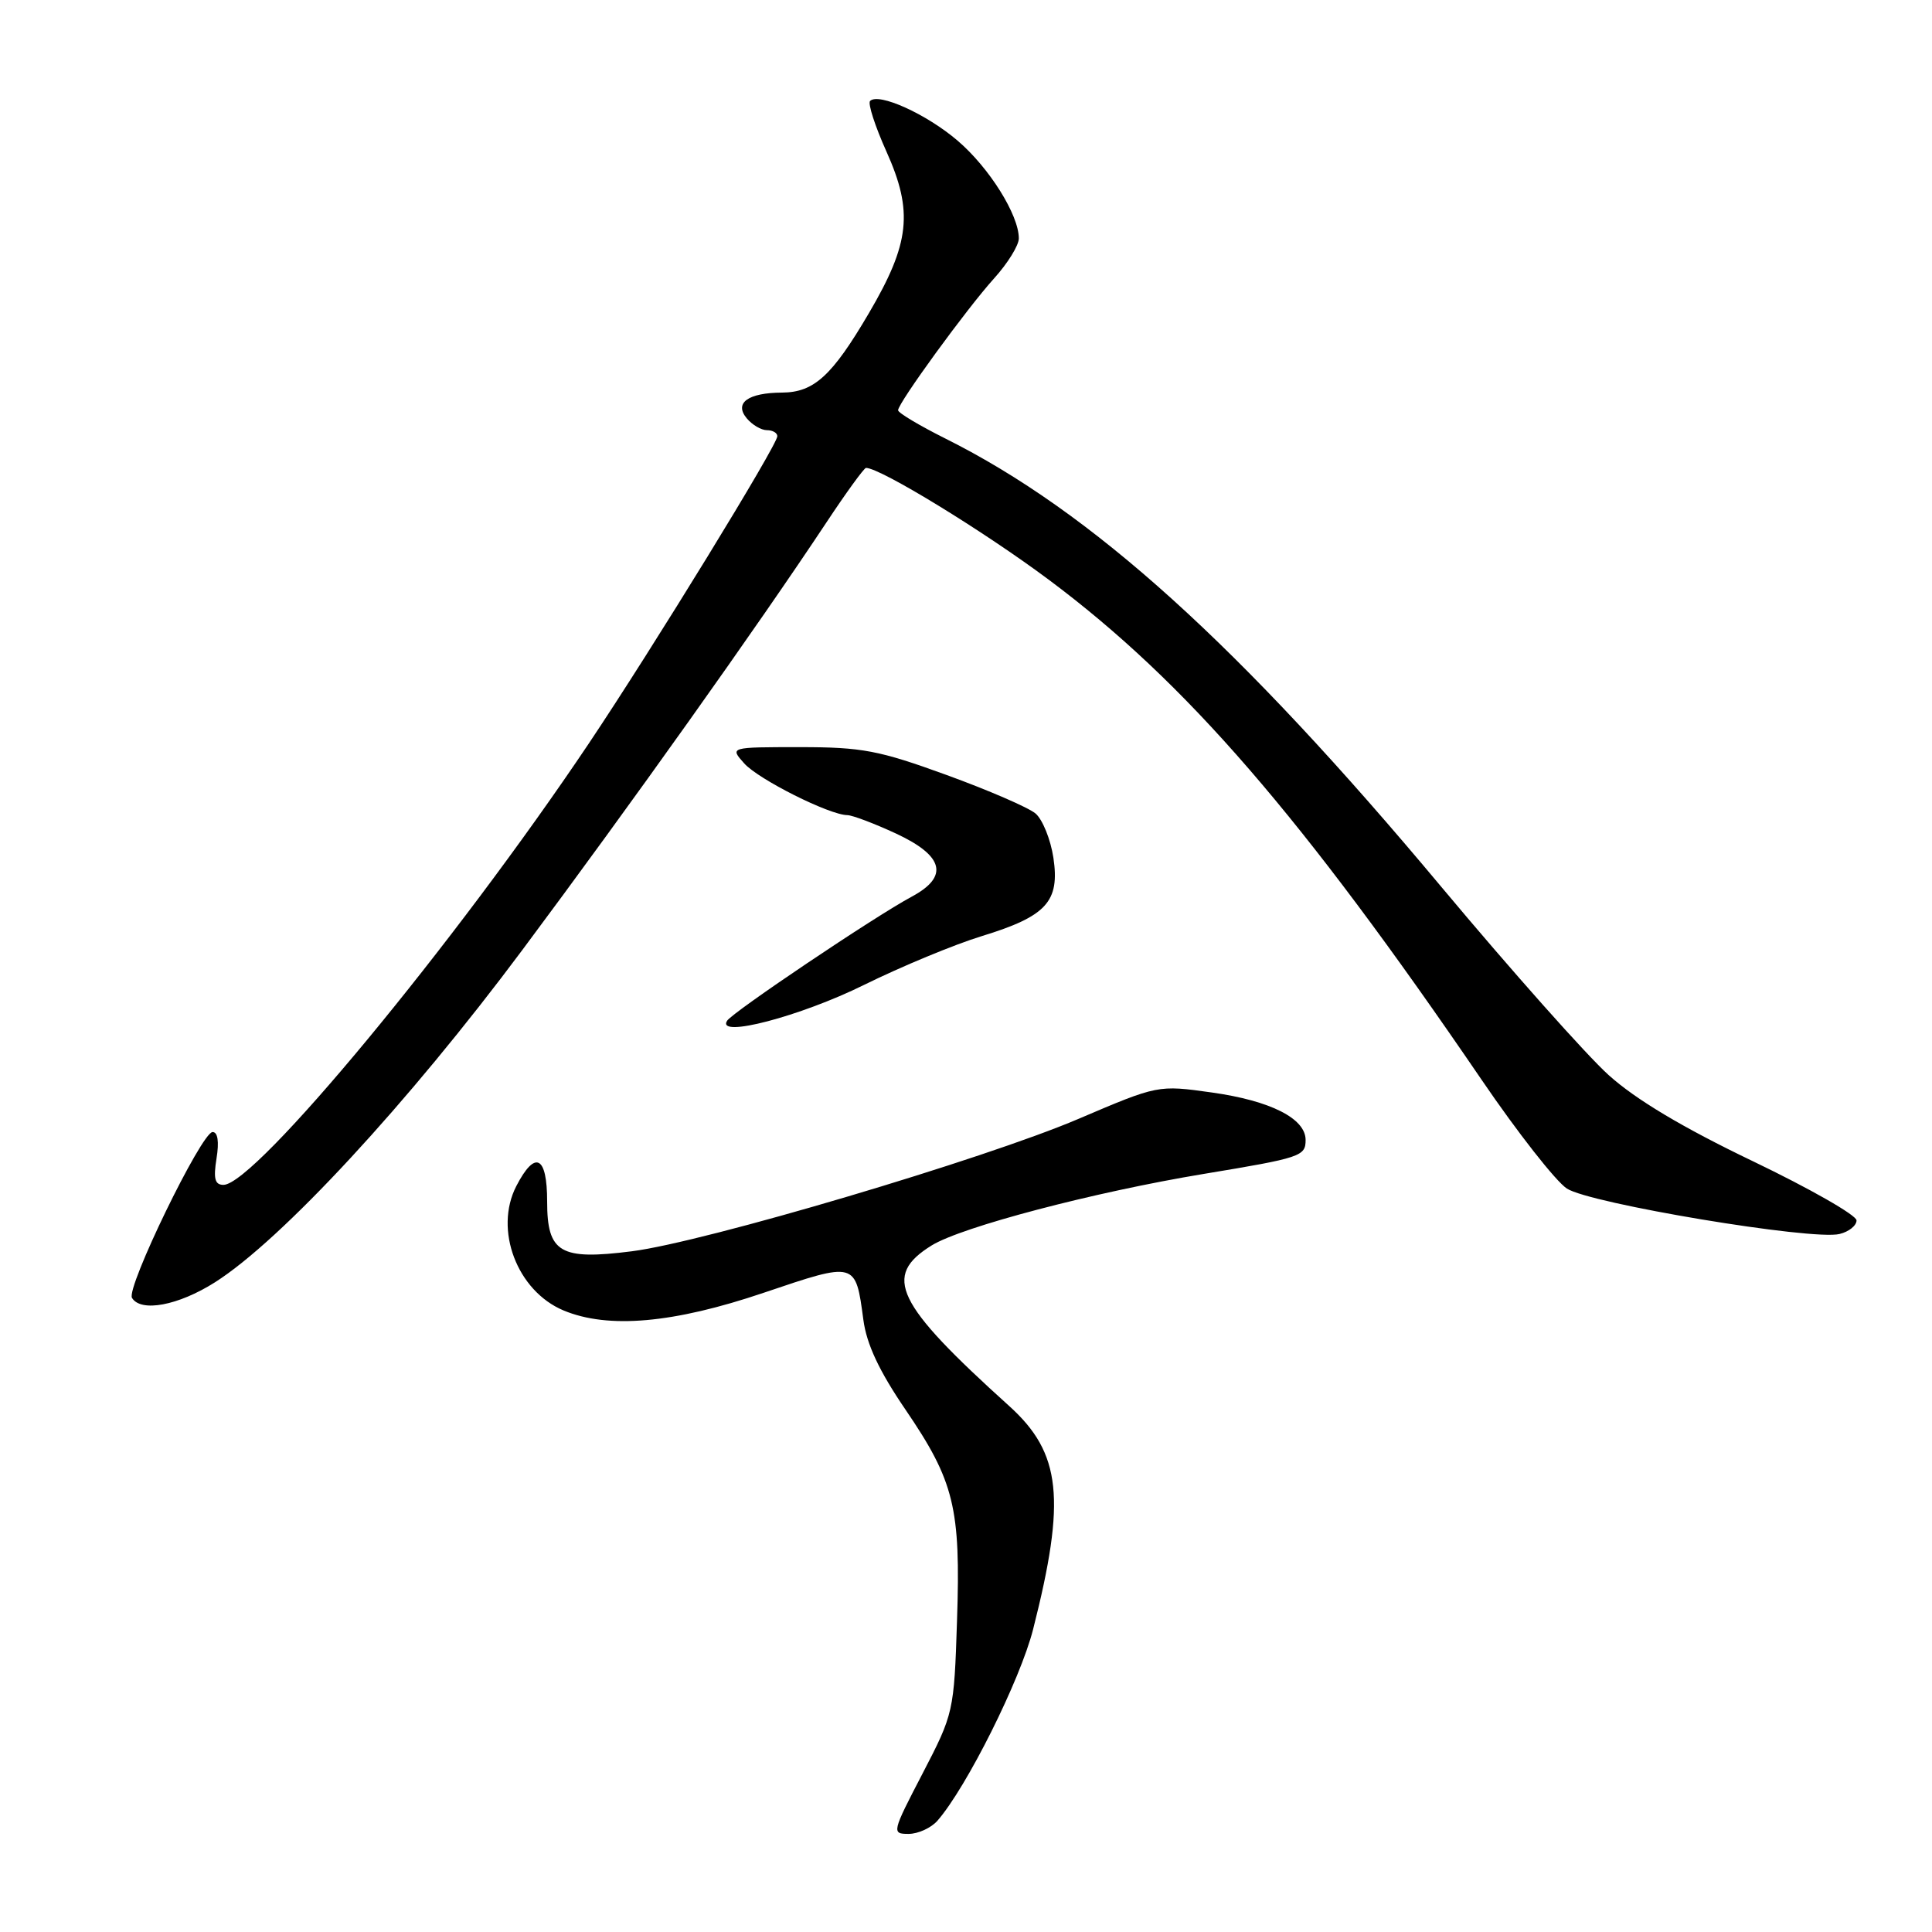 <?xml version="1.0" encoding="UTF-8" standalone="no"?>
<!DOCTYPE svg PUBLIC "-//W3C//DTD SVG 1.1//EN" "http://www.w3.org/Graphics/SVG/1.1/DTD/svg11.dtd" >
<svg xmlns="http://www.w3.org/2000/svg" xmlns:xlink="http://www.w3.org/1999/xlink" version="1.1" viewBox="0 0 256 256">
 <g >
 <path fill="currentColor"
d=" M 124.22 241.25 C 128.09 236.81 135.18 222.62 136.89 215.90 C 141.28 198.62 140.63 192.54 133.73 186.31 C 118.62 172.67 116.90 169.08 123.46 165.02 C 127.46 162.56 144.95 157.96 159.50 155.55 C 172.38 153.42 173.00 153.21 173.00 151.05 C 173.00 148.20 168.34 145.85 160.57 144.76 C 153.44 143.76 153.44 143.76 142.92 148.25 C 130.45 153.58 93.36 164.58 83.73 165.80 C 74.22 167.01 72.50 166.01 72.50 159.21 C 72.50 153.14 70.91 152.34 68.42 157.15 C 65.43 162.94 68.51 171.06 74.67 173.64 C 80.59 176.11 89.23 175.35 101.19 171.30 C 113.46 167.15 113.36 167.13 114.40 174.88 C 114.83 178.12 116.50 181.68 119.98 186.78 C 126.45 196.28 127.31 199.80 126.81 214.74 C 126.42 226.82 126.35 227.09 122.25 234.99 C 118.18 242.81 118.14 243.00 120.39 243.00 C 121.65 243.00 123.38 242.21 124.22 241.25 Z  M 28.47 169.92 C 37.29 164.33 54.06 146.20 69.21 125.88 C 83.58 106.61 100.30 83.11 109.49 69.25 C 112.13 65.26 114.50 62.00 114.75 62.00 C 116.65 62.00 130.36 70.39 139.00 76.84 C 157.14 90.39 172.46 108.10 196.35 143.12 C 201.08 150.06 206.15 156.53 207.62 157.49 C 210.65 159.48 240.16 164.40 243.75 163.51 C 244.99 163.21 246.00 162.40 246.00 161.71 C 246.00 161.02 239.81 157.49 232.25 153.86 C 222.97 149.41 216.76 145.70 213.16 142.46 C 210.23 139.82 200.27 128.62 191.03 117.57 C 164.20 85.46 144.66 67.79 125.25 58.10 C 121.81 56.38 119.00 54.70 119.00 54.36 C 119.00 53.40 128.12 40.87 131.73 36.88 C 133.53 34.89 135.00 32.51 135.00 31.59 C 135.00 28.48 131.09 22.23 126.89 18.64 C 122.78 15.12 116.43 12.24 115.29 13.38 C 114.97 13.70 115.95 16.73 117.47 20.11 C 121.03 28.04 120.57 32.24 115.13 41.50 C 110.26 49.80 107.86 51.99 103.64 52.02 C 99.12 52.04 97.25 53.39 98.94 55.42 C 99.66 56.29 100.86 57.00 101.62 57.00 C 102.38 57.00 103.00 57.36 103.00 57.80 C 103.00 58.97 86.57 85.75 78.03 98.50 C 60.25 125.02 33.79 157.00 29.61 157.00 C 28.47 157.00 28.26 156.18 28.69 153.50 C 29.05 151.28 28.86 150.00 28.17 150.00 C 26.71 150.00 16.68 170.67 17.49 171.98 C 18.68 173.92 23.62 172.99 28.47 169.92 Z  M 114.50 130.50 C 119.45 128.06 126.46 125.15 130.09 124.04 C 138.67 121.41 140.45 119.47 139.58 113.65 C 139.21 111.22 138.14 108.58 137.21 107.79 C 136.27 107.00 130.96 104.70 125.40 102.68 C 116.47 99.43 114.22 99.00 106.00 99.00 C 96.69 99.00 96.69 99.00 98.60 101.14 C 100.47 103.26 109.90 107.99 112.28 108.01 C 112.95 108.02 115.86 109.12 118.75 110.46 C 125.07 113.41 125.76 116.15 120.83 118.80 C 115.92 121.43 97.04 134.13 96.34 135.26 C 94.89 137.60 106.05 134.68 114.50 130.50 Z "/>
</g>
</svg>